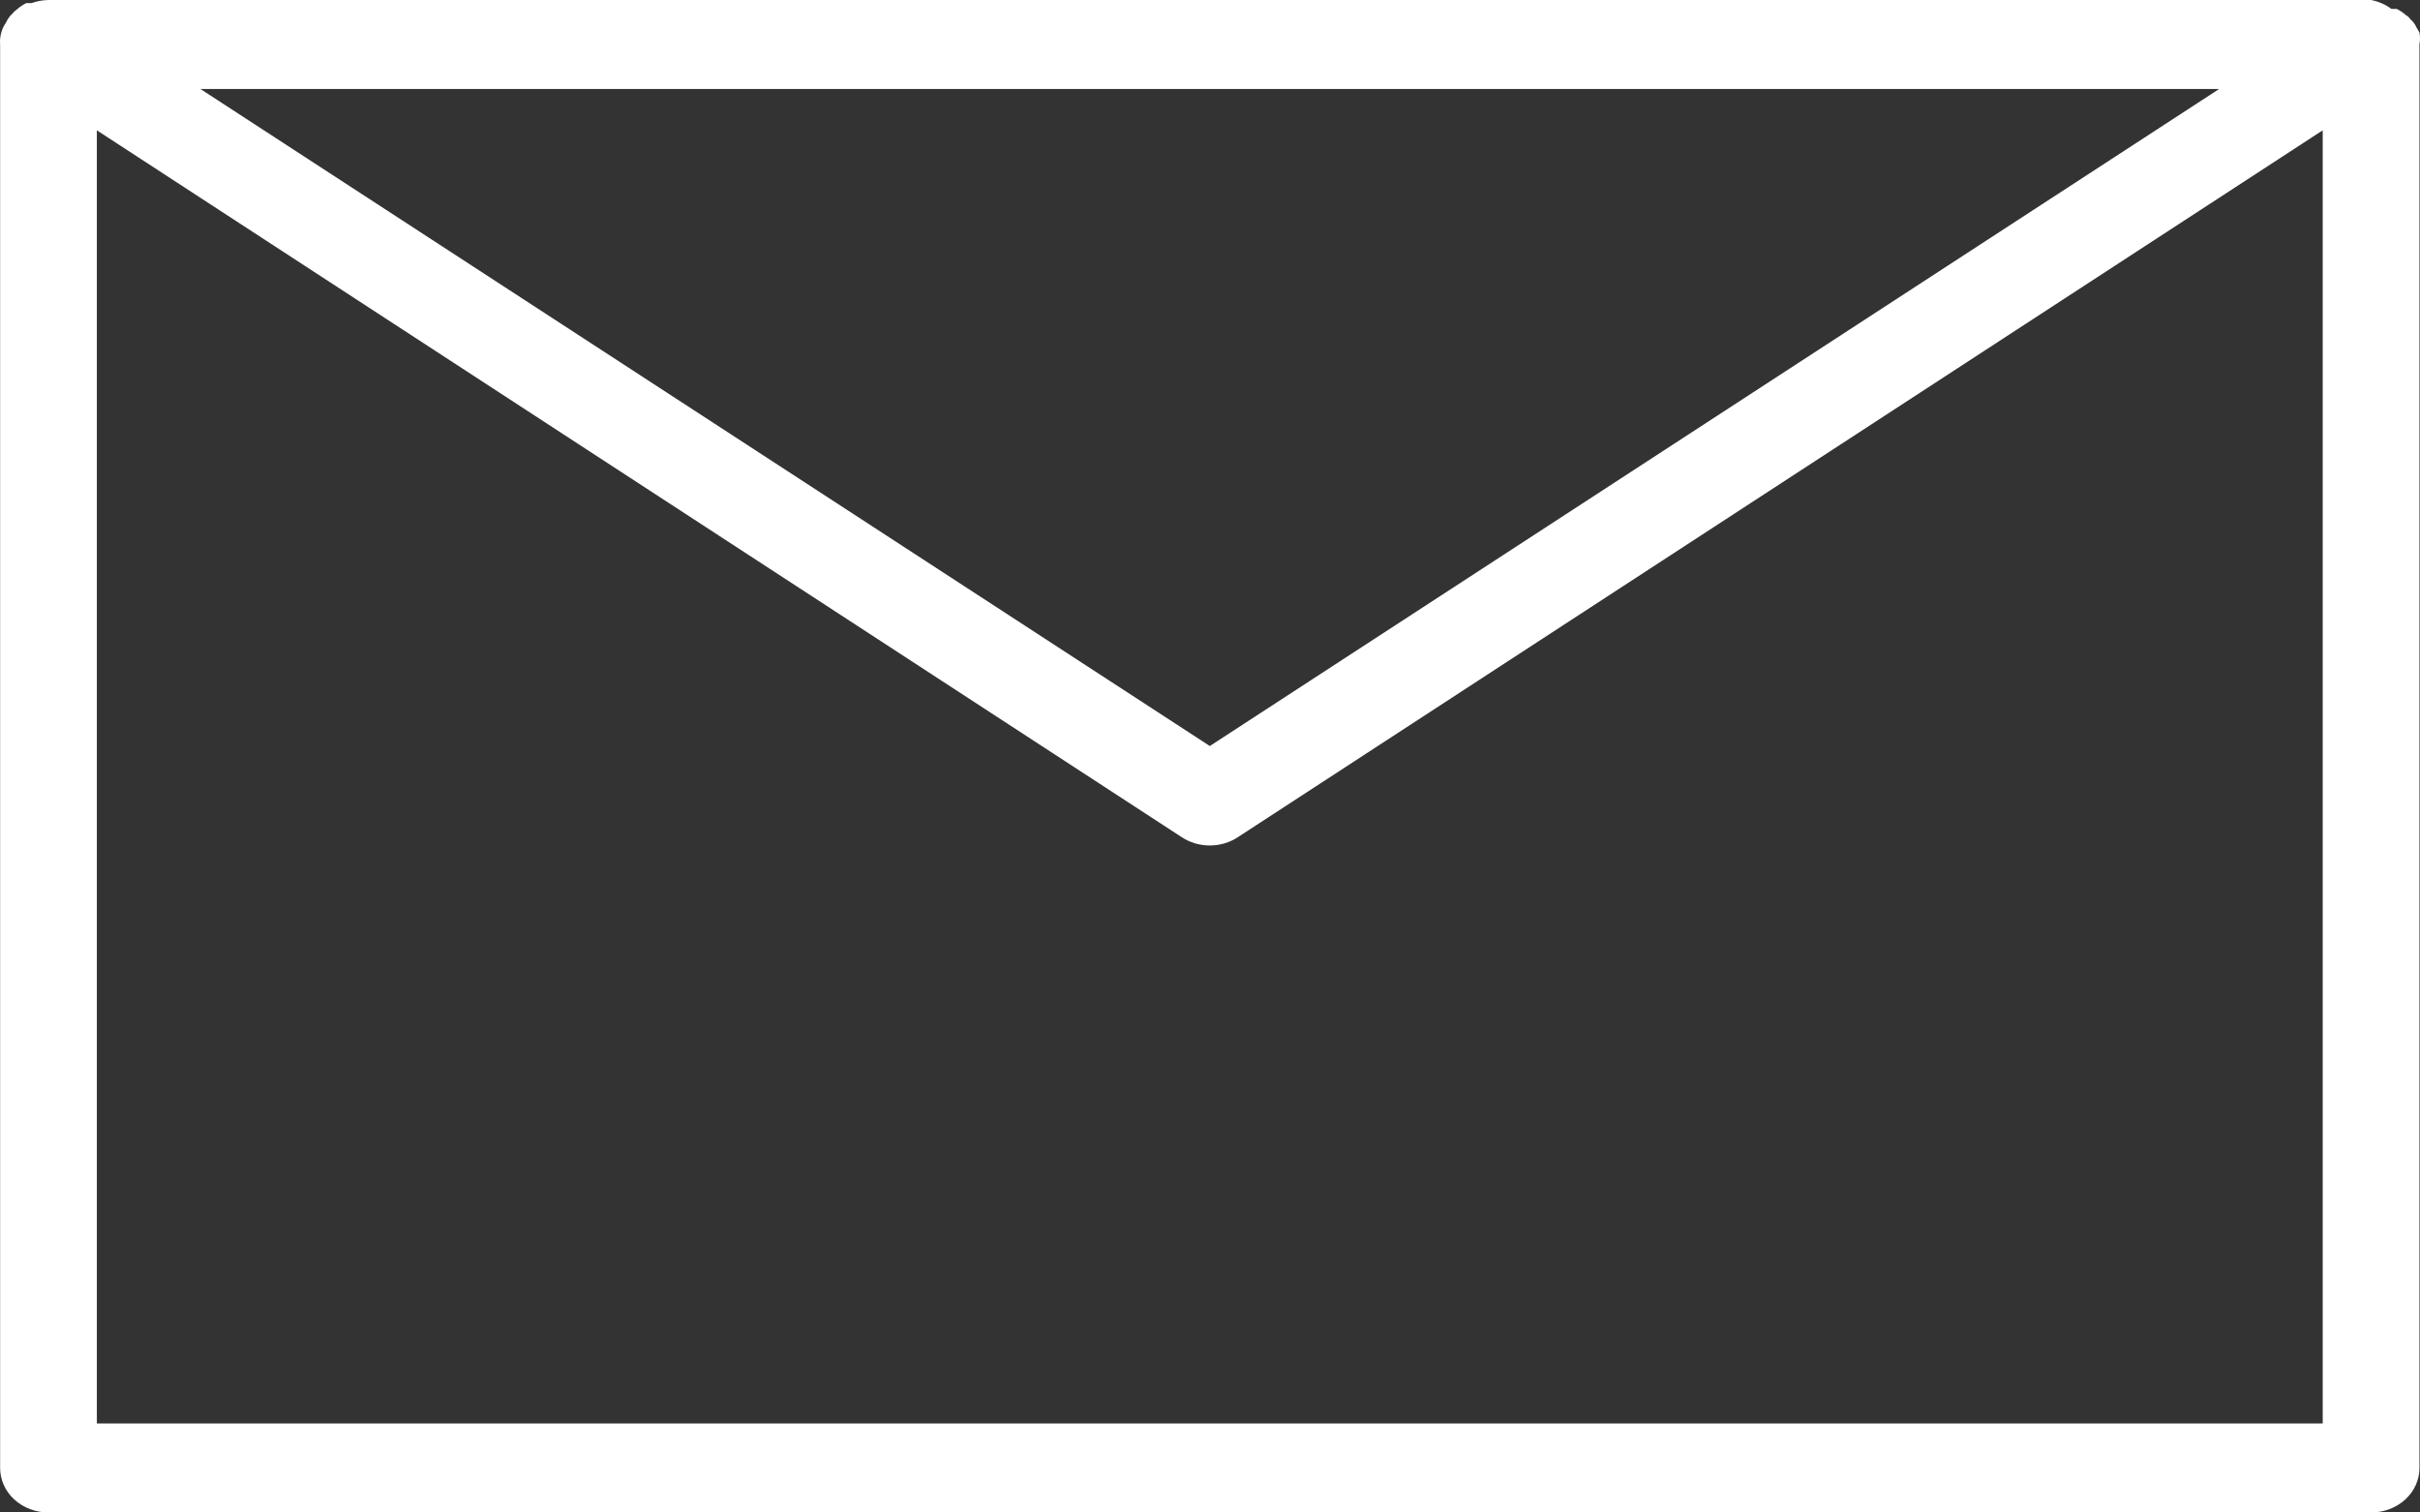 <svg width="40" height="25" viewBox="0 0 40 25" fill="none" xmlns="http://www.w3.org/2000/svg">
<rect x="0" y="0" width="40" height="25" fill="#333333" stroke="none"/>
<g clip-path="url(#clip0_205_4)">
<path d="M39.991 0.735C40.003 0.67 40.003 0.603 39.991 0.537L39.943 0.456C39.921 0.403 39.885 0.355 39.839 0.316C39.822 0.289 39.797 0.266 39.767 0.25C39.722 0.209 39.671 0.175 39.615 0.147H39.527C39.429 0.074 39.315 0.024 39.191 0H0.801C0.706 0.002 0.611 0.019 0.522 0.051H0.434C0.378 0.079 0.327 0.114 0.282 0.154C0.254 0.173 0.229 0.195 0.21 0.221C0.165 0.26 0.13 0.308 0.106 0.36L0.058 0.441C0.013 0.534 -0.006 0.635 0.002 0.735V24.265C0.002 24.46 0.086 24.647 0.236 24.785C0.386 24.922 0.589 25 0.801 25H39.191C39.404 25 39.607 24.922 39.757 24.785C39.907 24.647 39.991 24.46 39.991 24.265V0.735ZM36.68 1.471L19.997 12.331L3.313 1.471H36.68ZM1.601 23.529V2.154L19.533 13.838C19.668 13.927 19.83 13.975 19.997 13.975C20.163 13.975 20.325 13.927 20.46 13.838L38.392 2.154V23.529H1.601Z" fill="white"/>
</g>
<defs>
<clipPath id="clip0_205_4">
<rect width="40" height="25" fill="white"/>
</clipPath>
</defs>
</svg>
